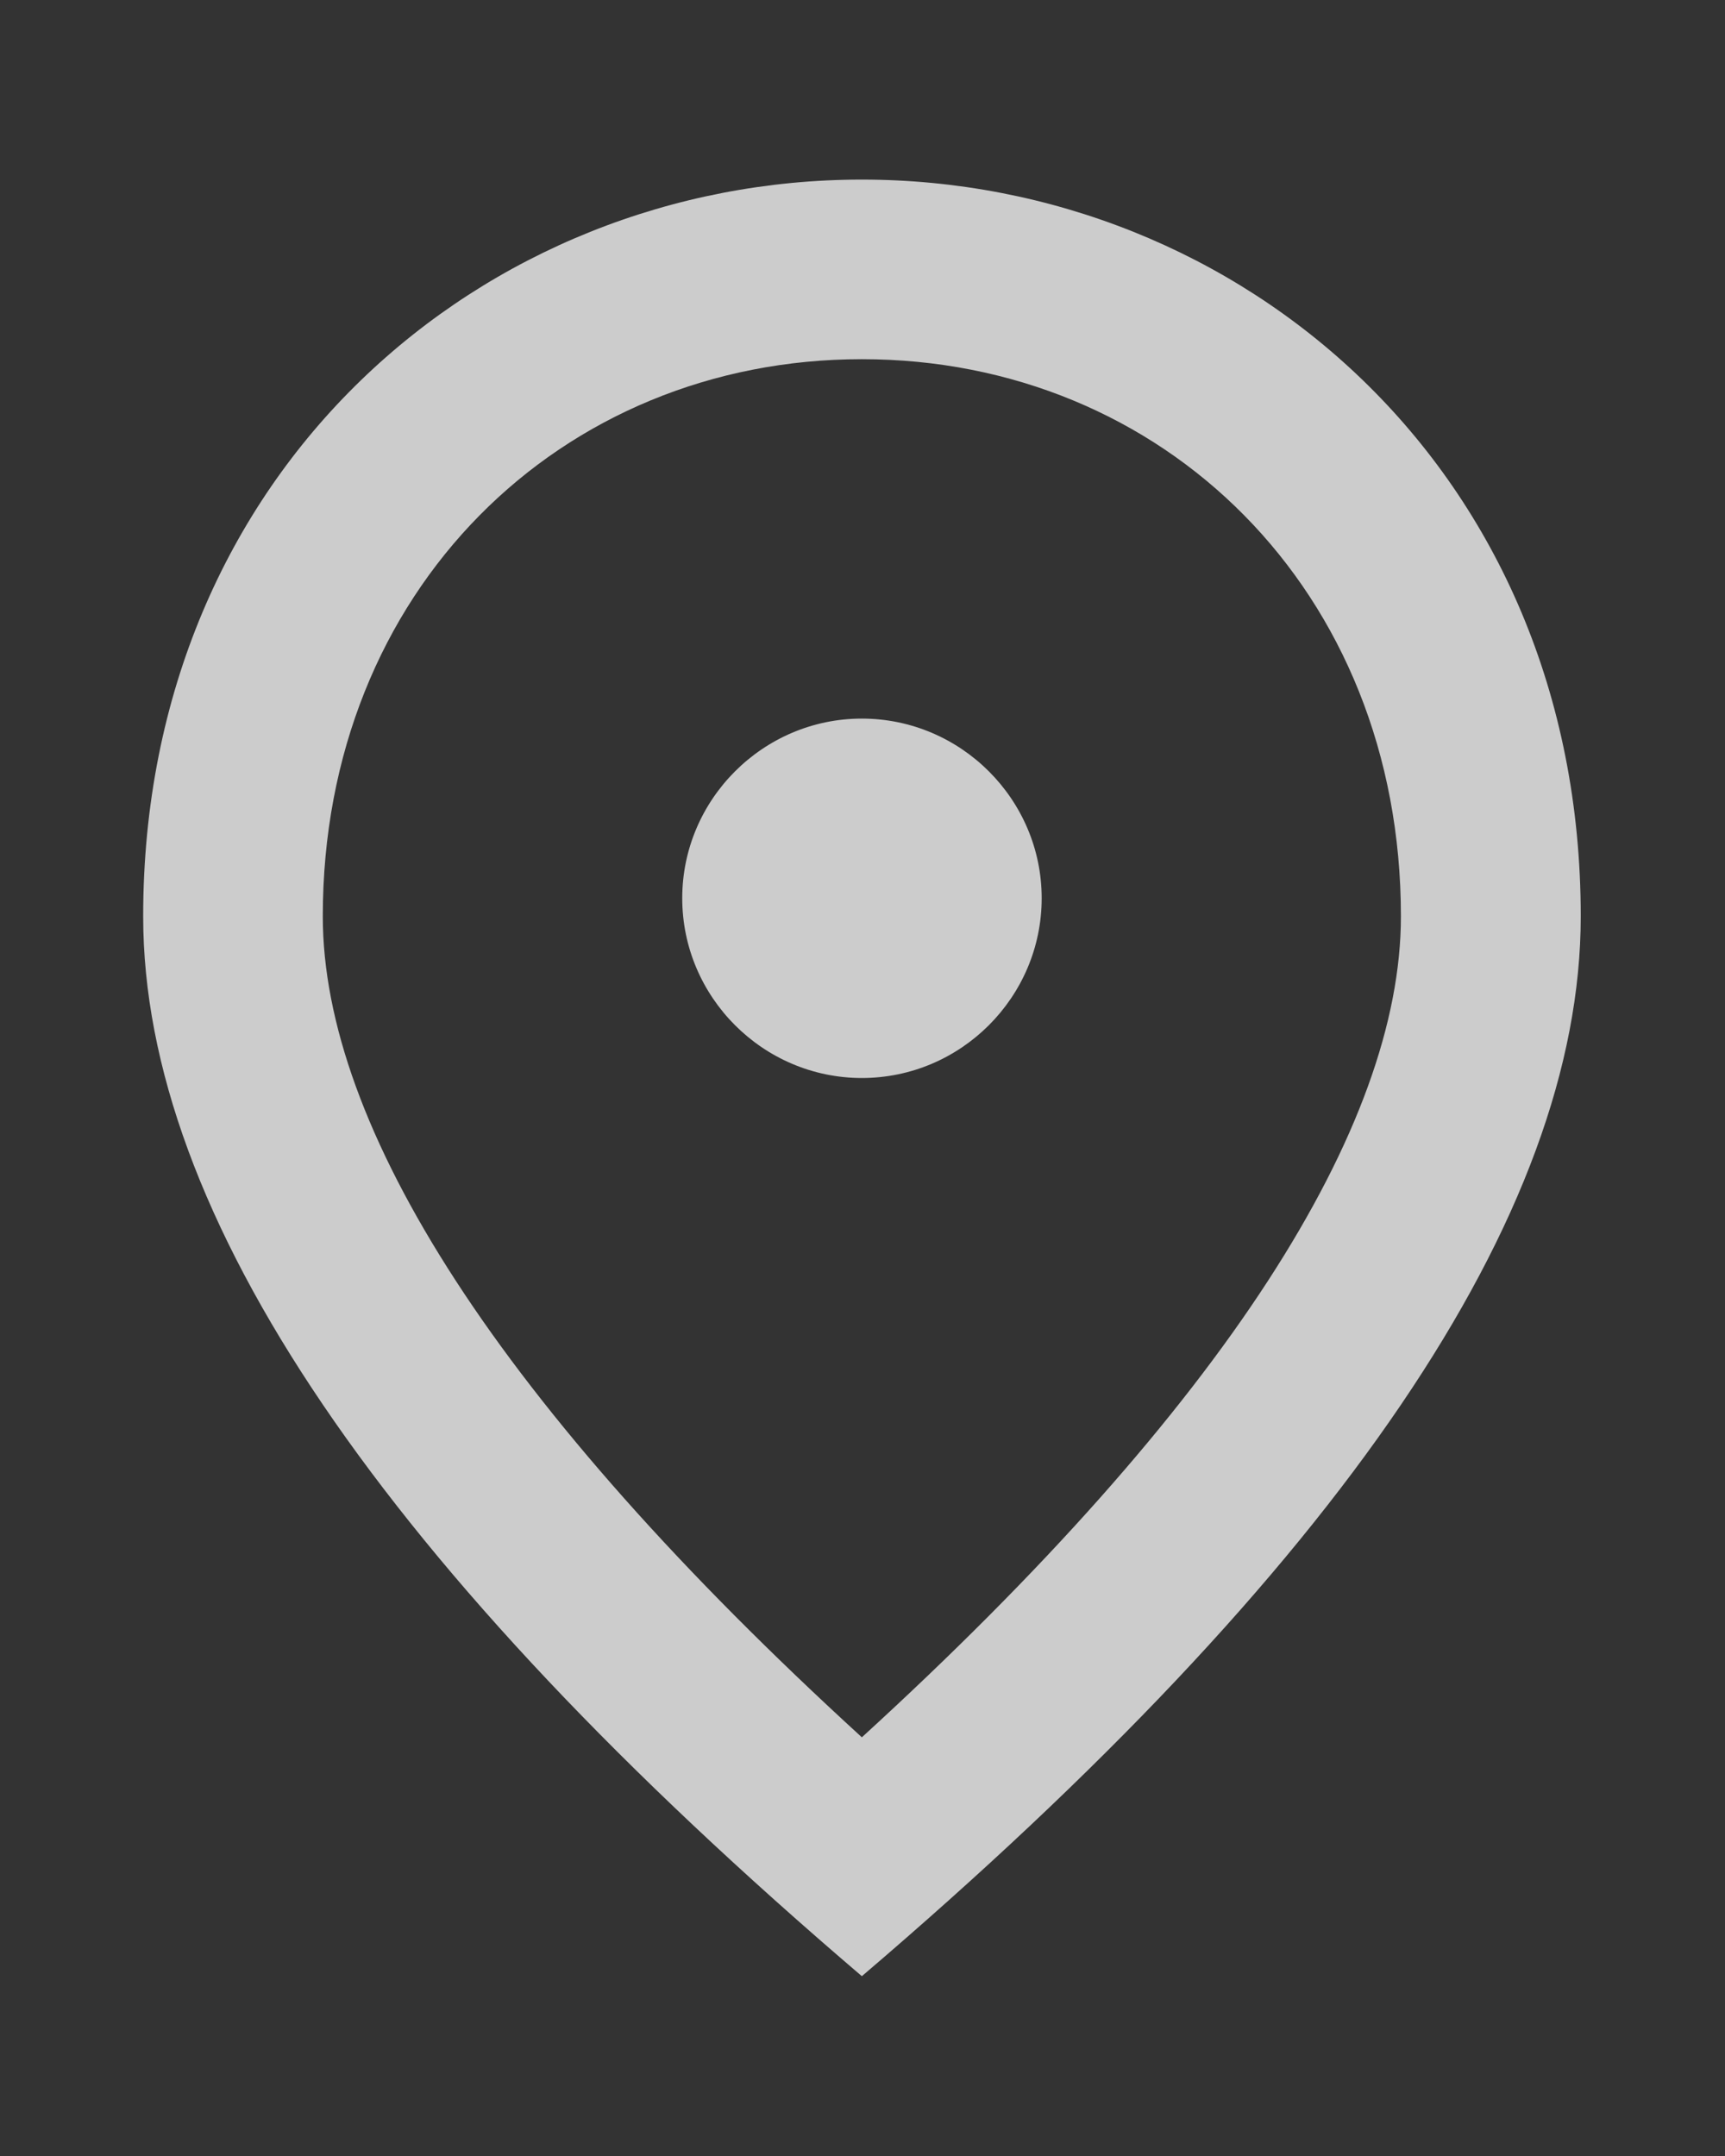 <svg width="8" height="10" viewBox="0 0 8 10" fill="none" xmlns="http://www.w3.org/2000/svg">
<rect x="0" y="0" width="8" height="10" fill="#333333" stroke="none"/>
<path d="M3.997 5C3.539 5 3.164 4.625 3.164 4.166C3.164 3.708 3.539 3.333 3.997 3.333C4.456 3.333 4.831 3.708 4.831 4.166C4.831 4.625 4.456 5 3.997 5ZM6.497 4.25C6.497 2.737 5.393 1.666 3.997 1.666C2.602 1.666 1.497 2.737 1.497 4.25C1.497 5.225 2.31 6.516 3.997 8.058C5.685 6.516 6.497 5.225 6.497 4.25ZM3.997 0.833C5.747 0.833 7.331 2.175 7.331 4.25C7.331 5.633 6.218 7.271 3.997 9.166C1.777 7.271 0.664 5.633 0.664 4.25C0.664 2.175 2.247 0.833 3.997 0.833Z" fill="white" fill-opacity="0.75"/>
</svg>
